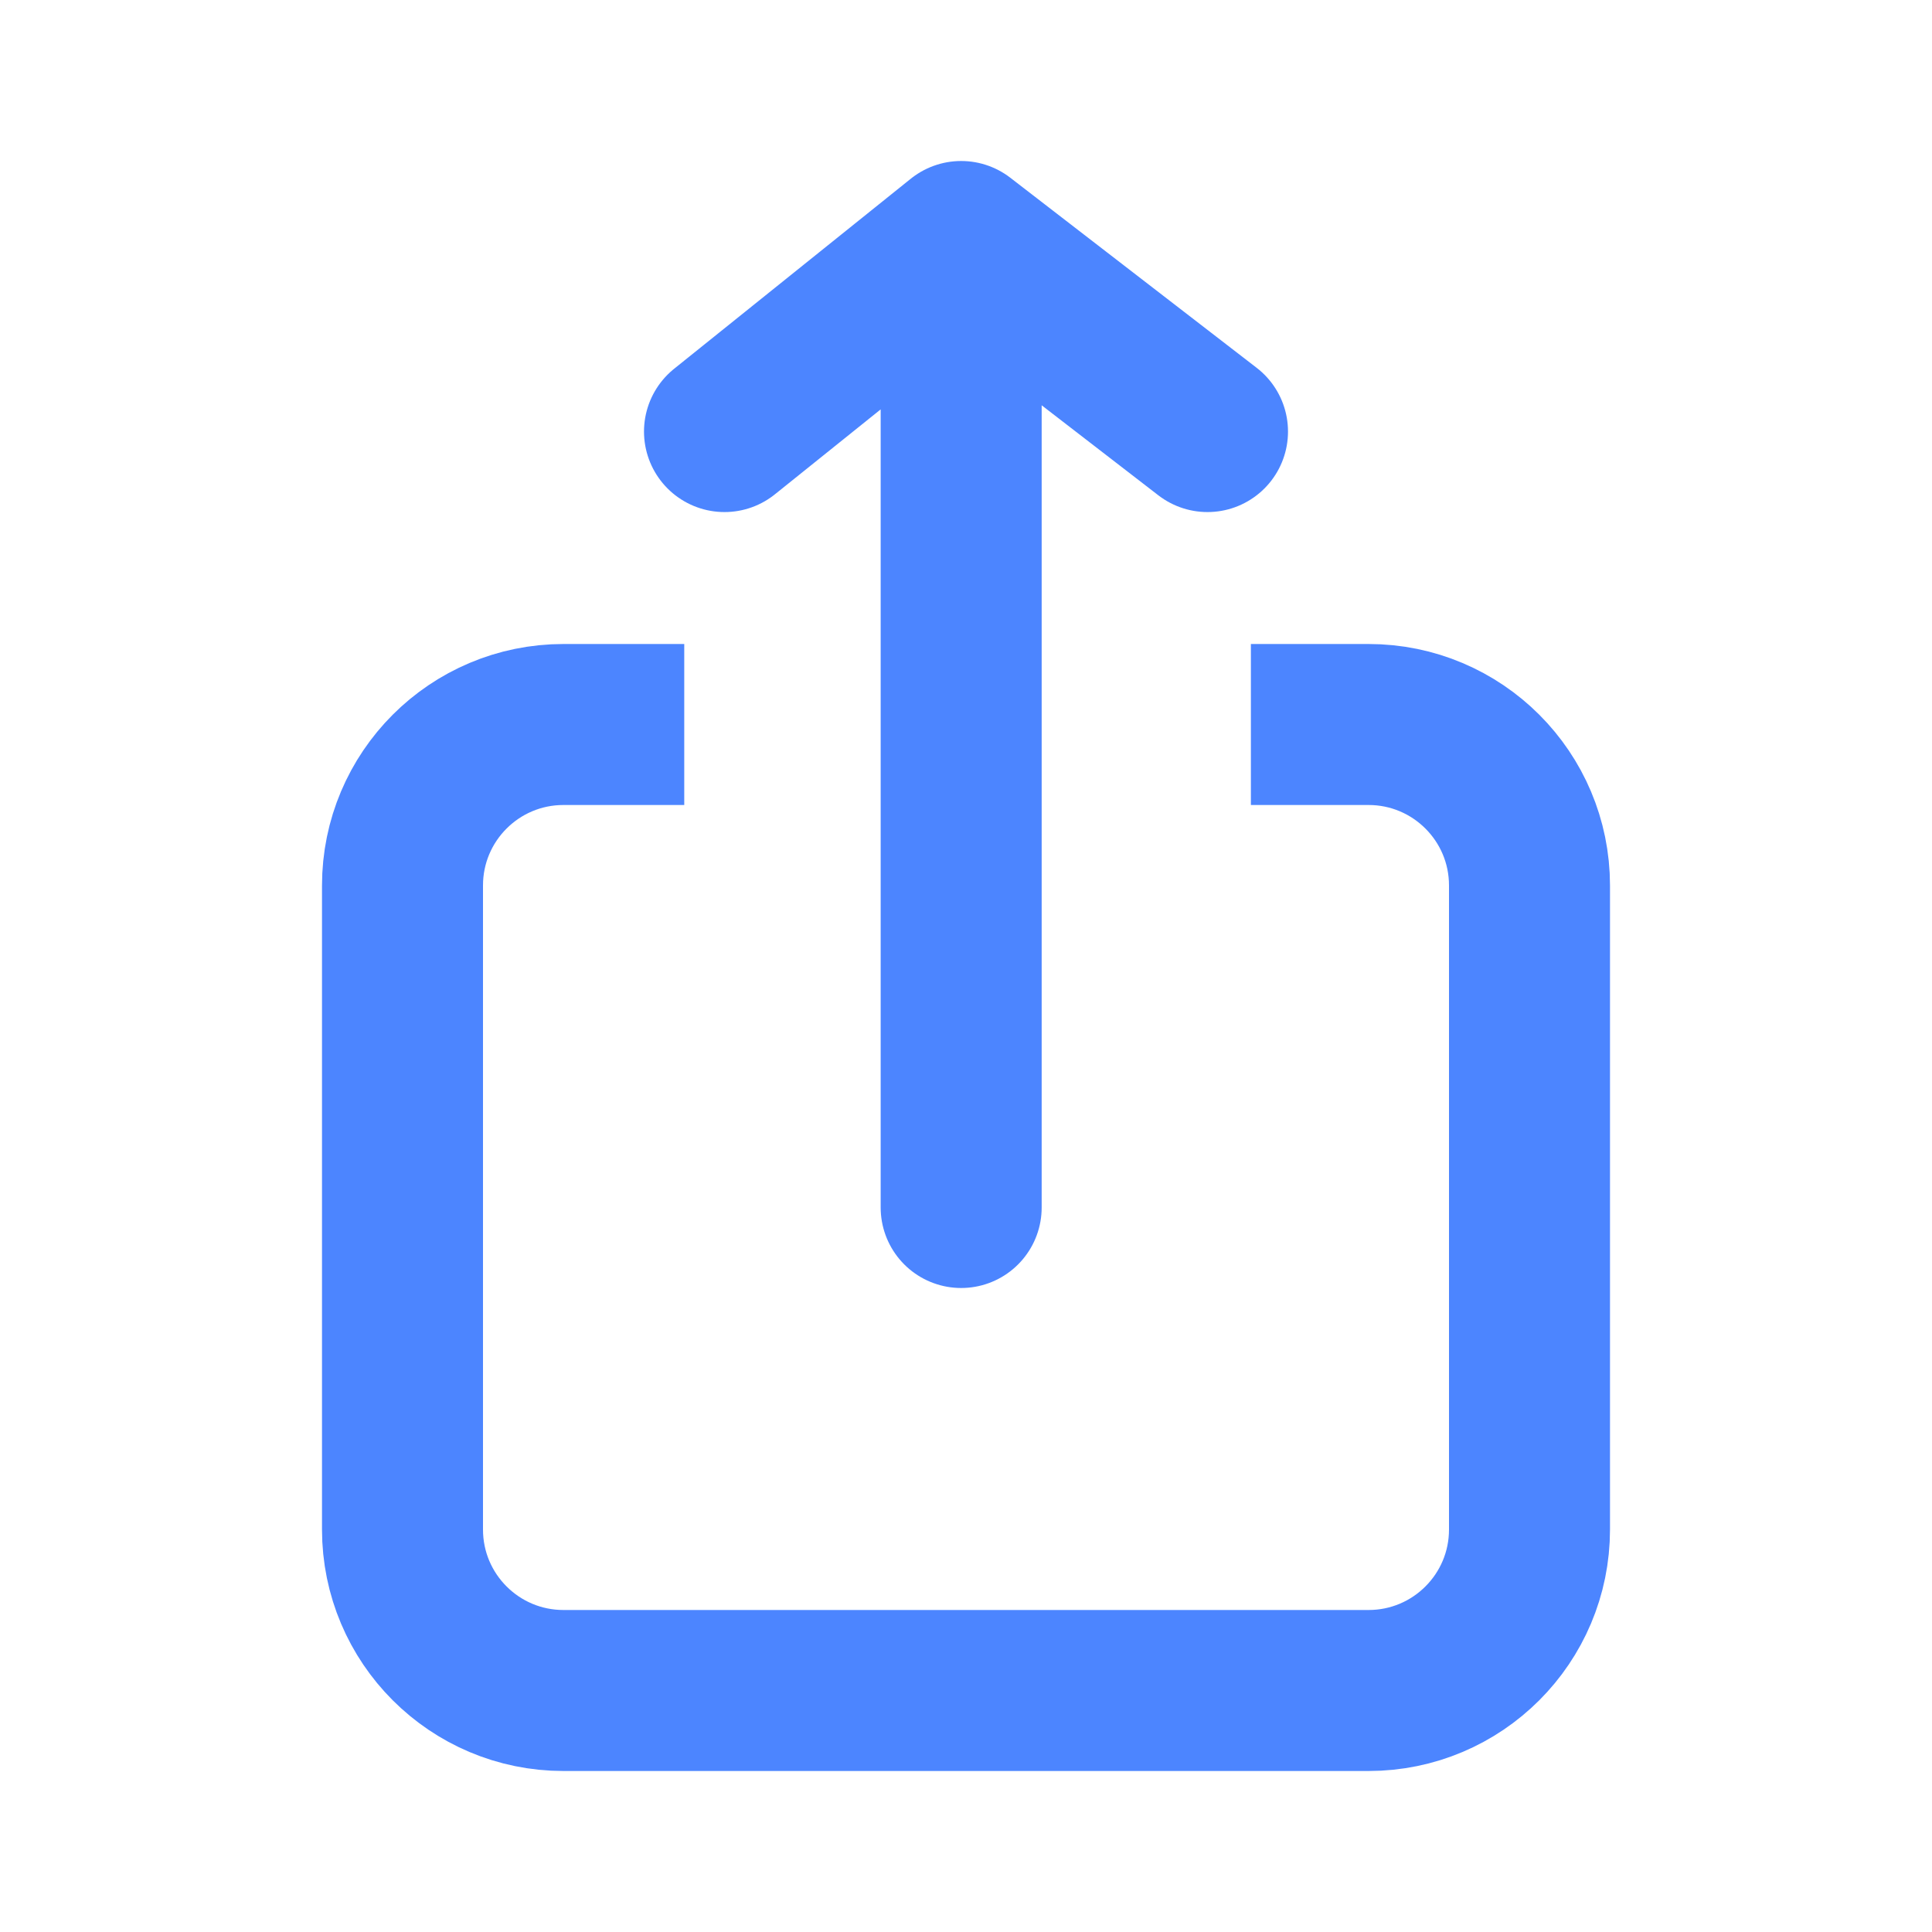 <svg width="24" height="24" viewBox="0 0 24 24" fill="none" xmlns="http://www.w3.org/2000/svg">
<path d="M8.5 9H7C5.895 9 5 9.895 5 11V19C5 20.105 5.895 21 7 21H17C18.105 21 19 20.105 19 19V11C19 9.895 18.105 9 17 9H15.539" stroke="#4C85FF" stroke-width="2" stroke-linejoin="round"/>
<path d="M11.94 15L11.94 3M11.94 3L15 5.361M11.94 3L9 5.361" stroke="#4C85FF" stroke-width="2" stroke-linecap="round" stroke-linejoin="round"/>
</svg>
